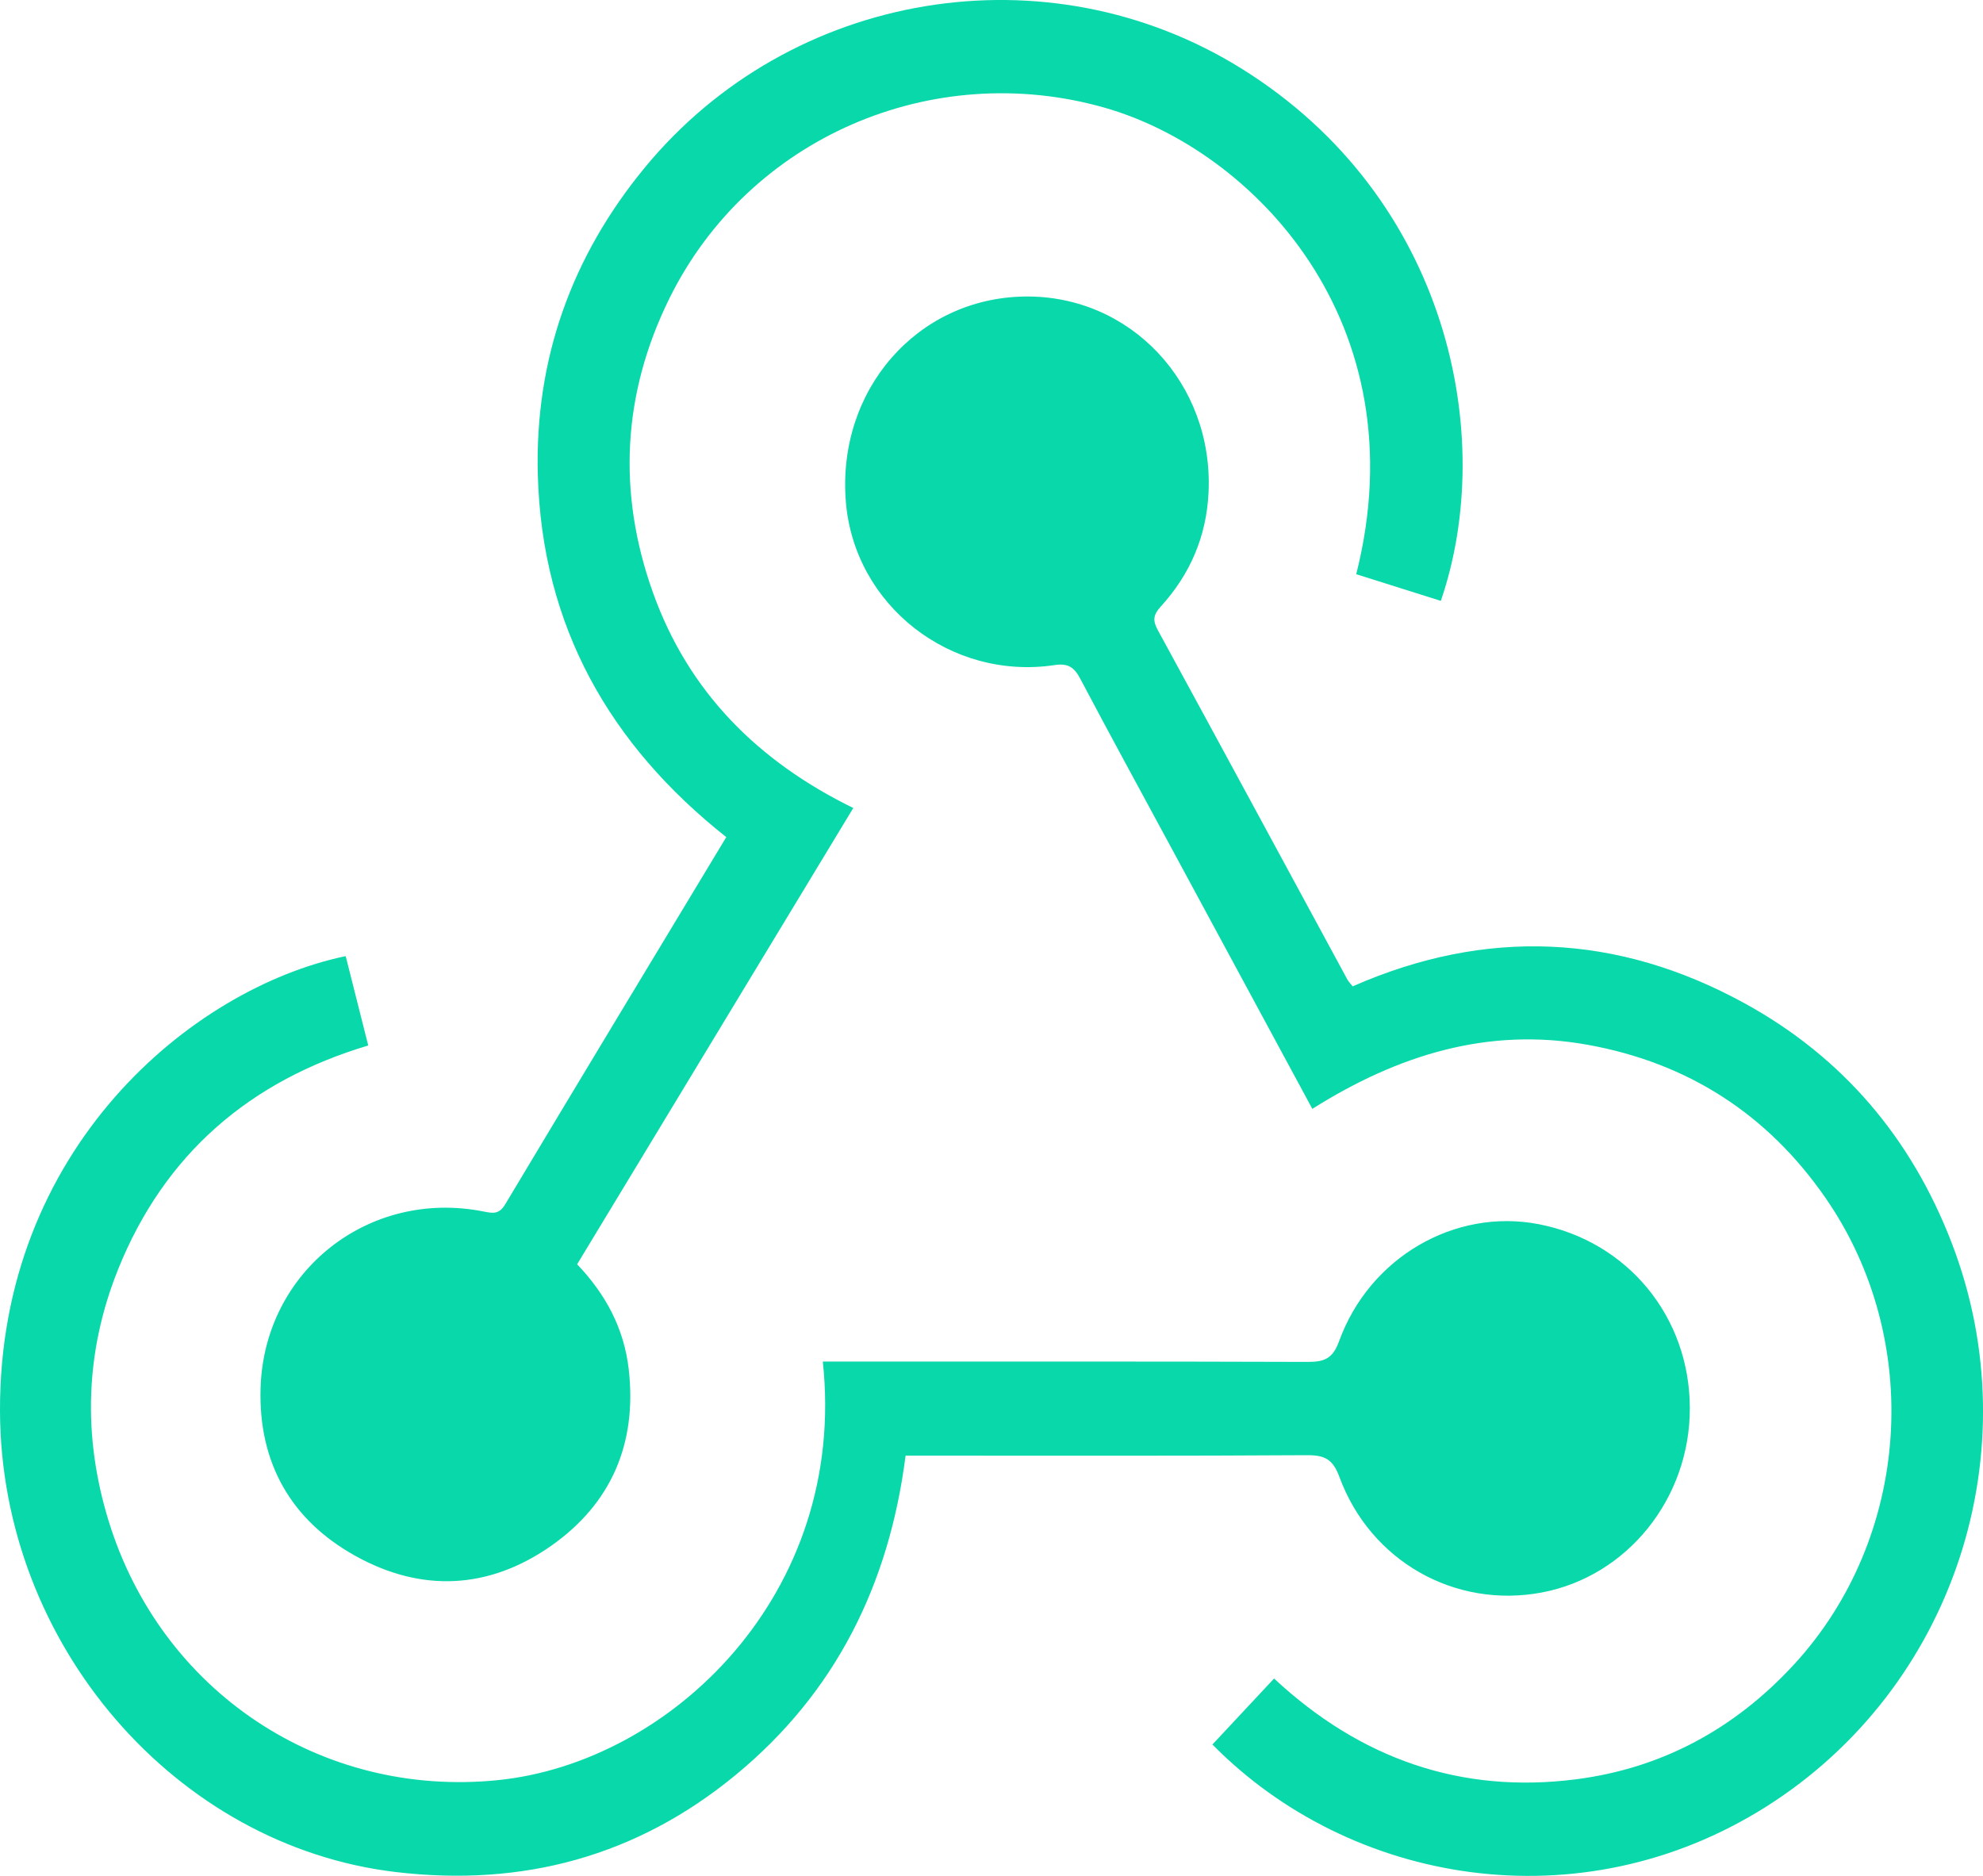 <svg xmlns="http://www.w3.org/2000/svg" width="74" height="70" viewBox="0 0 74 70"><g><g><path fill="#09d8aa" d="M53.768 22.422l-3.157-.995c2.371-9.383-3.849-15.837-9.406-17.413-6.413-1.818-13.26 1.116-16.224 7.119-1.757 3.56-1.95 7.257-.61 10.992 1.332 3.713 3.927 6.292 7.471 8.026L21.537 47.177c1.068 1.12 1.751 2.397 1.925 3.916.318 2.771-.652 5.016-2.893 6.589-2.322 1.63-4.844 1.752-7.32.37-2.395-1.335-3.61-3.475-3.525-6.26.133-4.357 4.037-7.431 8.31-6.586.357.07.588.12.82-.268 2.728-4.558 5.476-9.102 8.249-13.701-4.35-3.439-6.88-7.876-7.033-13.519-.117-4.309 1.259-8.141 3.983-11.454 5.452-6.631 15.035-8.22 22.29-3.696 7.705 4.802 9.533 13.703 7.425 19.854zM30.704 50.808h.98c5.705 0 11.41-.007 17.114.012.603.002.934-.109 1.17-.764 1.135-3.138 4.324-4.978 7.446-4.376 3.322.64 5.638 3.453 5.646 6.859.008 3.372-2.329 6.283-5.527 6.886-3.235.608-6.392-1.163-7.552-4.317-.244-.665-.557-.81-1.207-.807-4.707.03-9.414.017-14.12.017h-.86c-.616 4.834-2.631 8.855-6.332 11.908-3.699 3.05-7.958 4.19-12.692 3.63C6.562 68.885.032 61.368 0 52.665c-.038-9.77 7.118-15.779 12.9-16.987l.842 3.335c-4.408 1.316-7.607 4.04-9.342 8.372-1.224 3.059-1.317 6.202-.352 9.353 1.96 6.395 7.937 10.354 14.522 9.69 6.454-.65 13.066-6.944 12.135-15.62zm18.269-9.43l-5.288-9.788c-1.127-2.087-2.266-4.168-3.374-6.266-.224-.424-.454-.582-.95-.507-3.892.585-7.481-2.233-7.796-6.092-.34-4.159 2.65-7.596 6.662-7.66 3.952-.064 7.06 3.24 6.873 7.304-.076 1.646-.689 3.065-1.784 4.265-.271.298-.311.509-.115.869 2.37 4.347 4.724 8.703 7.083 13.055.036.066.092.12.193.249 4.96-2.182 9.879-1.979 14.642.64 3.64 2 6.207 5.02 7.711 8.928 2.998 7.782.08 16.624-6.927 21.045-6.963 4.394-15.537 2.884-20.658-2.323l2.3-2.462c3.212 2.991 6.965 4.314 11.272 3.76 3.207-.412 5.918-1.883 8.127-4.28 4.355-4.727 4.865-12.085 1.182-17.41-2.173-3.142-5.152-5.046-8.877-5.718-3.72-.67-7.082.38-10.276 2.39z"/></g></g></svg>